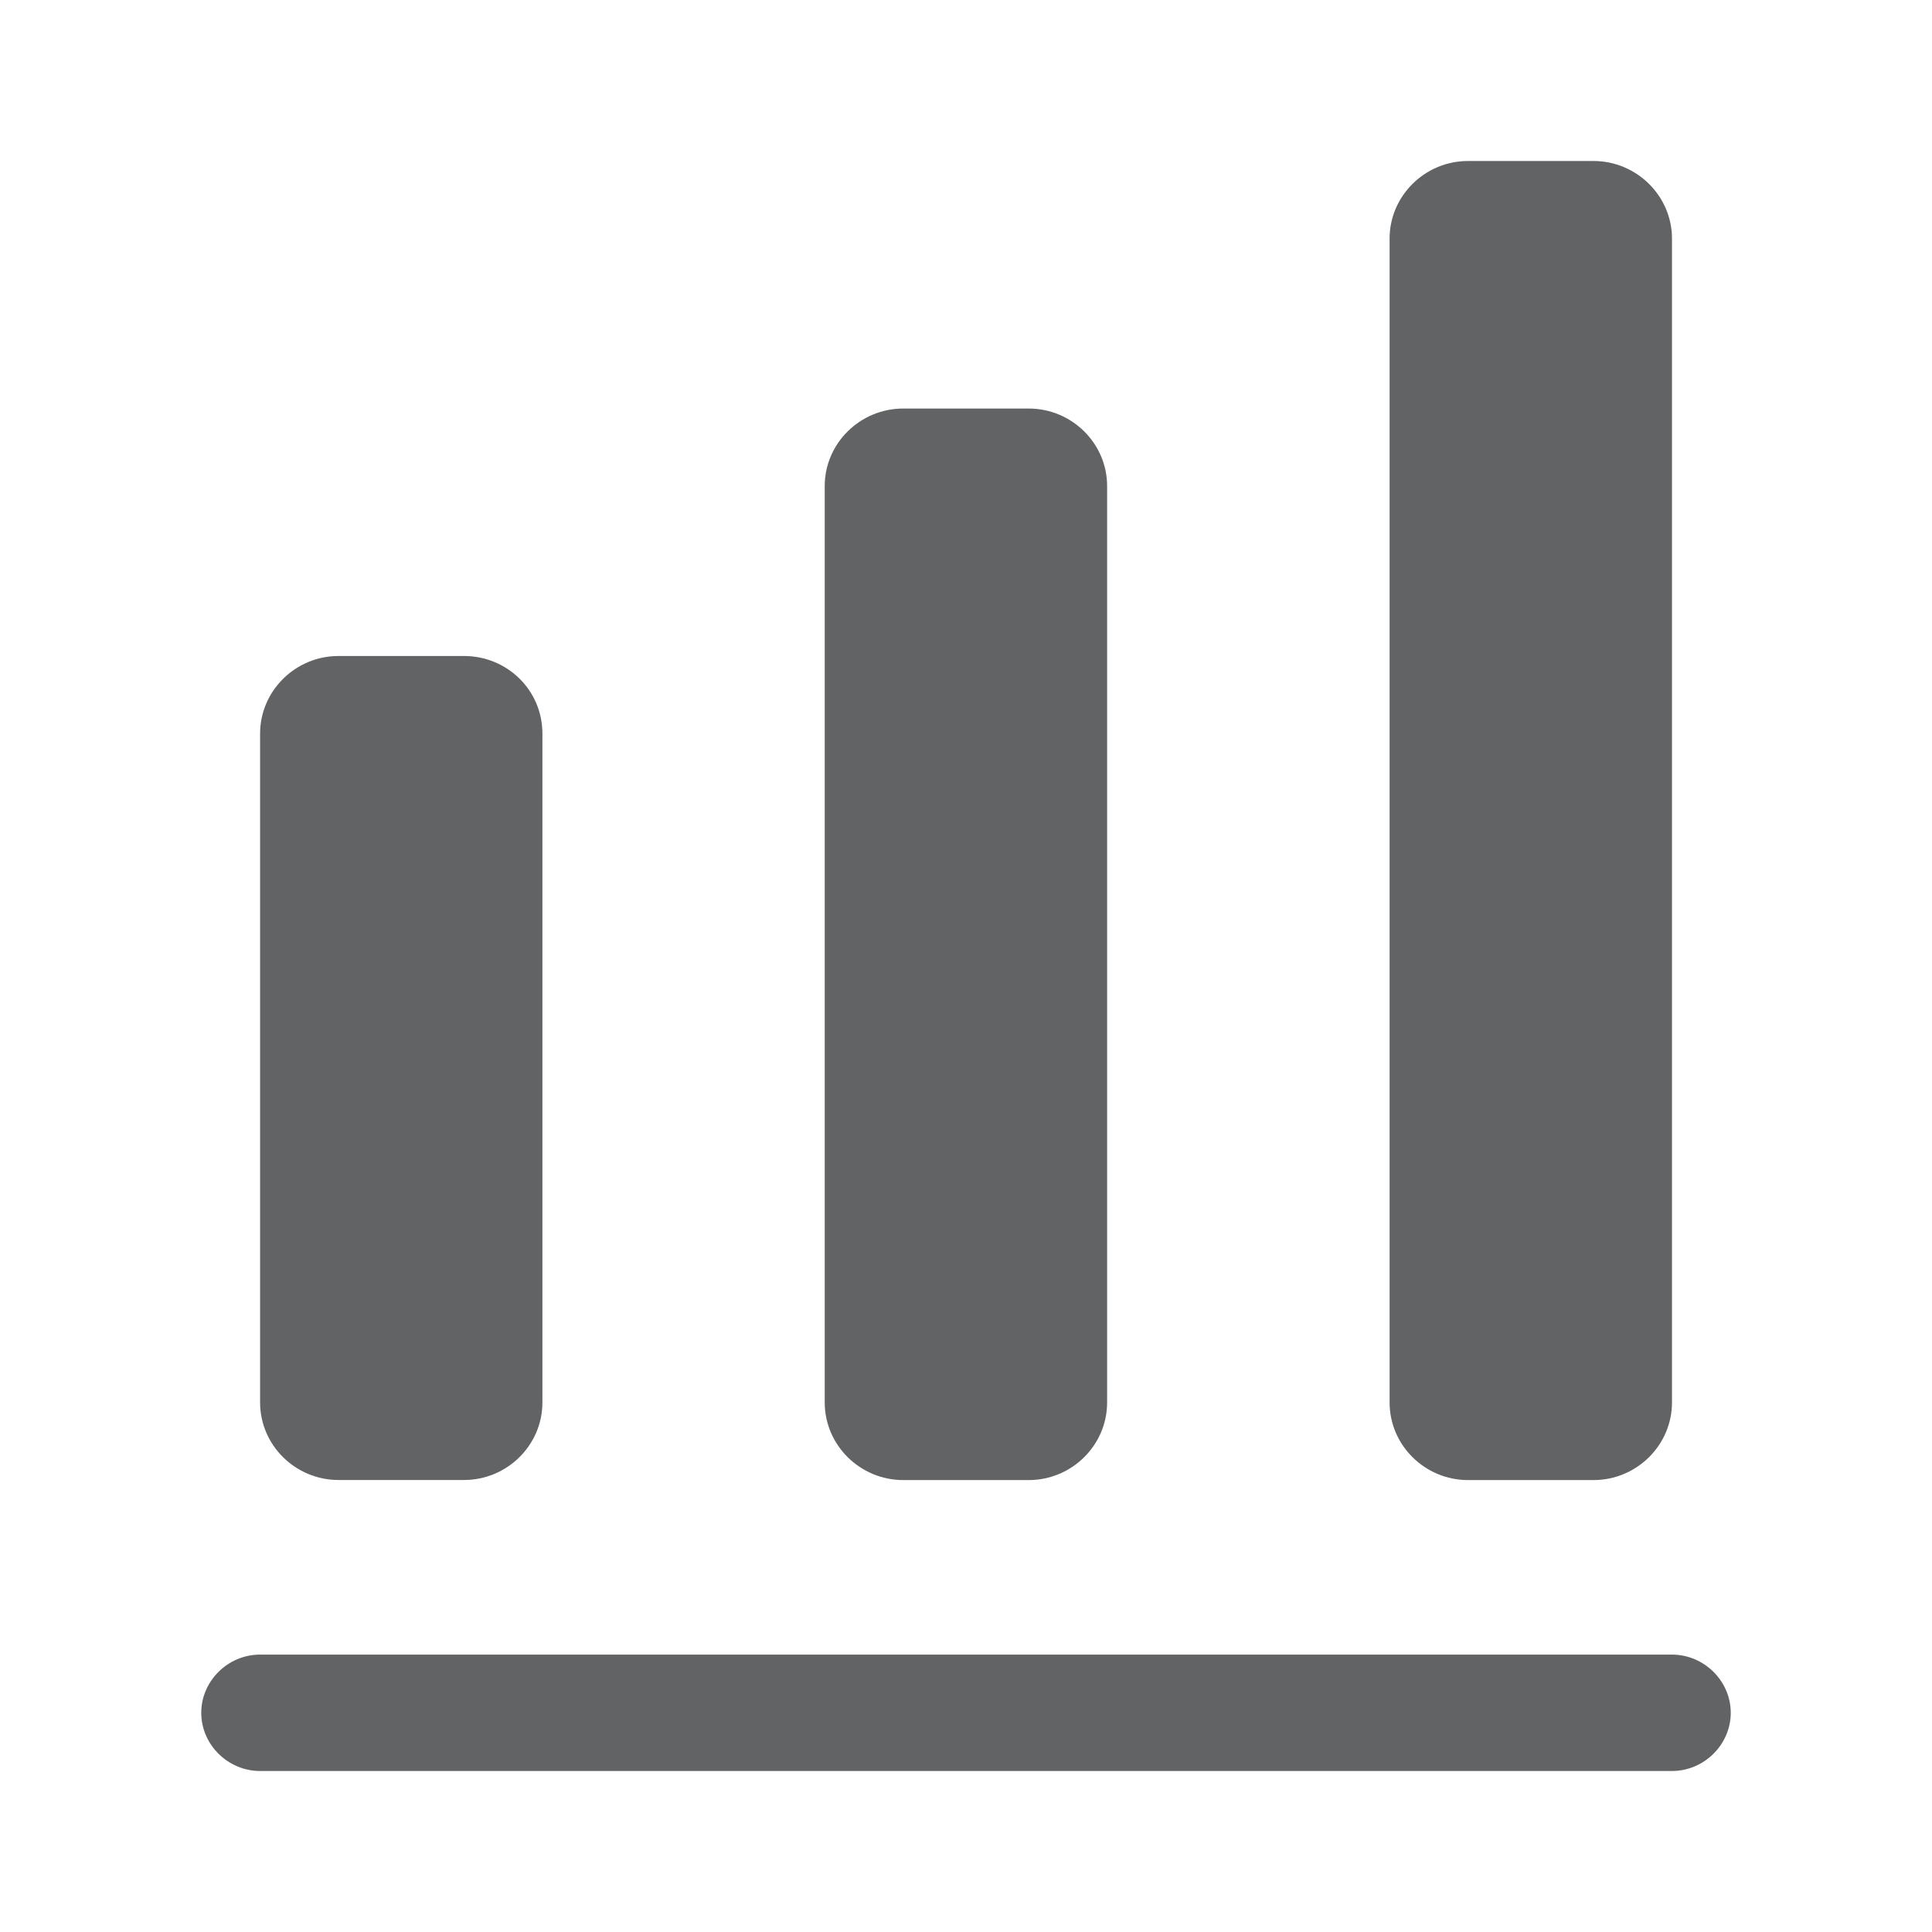 <svg width="24" height="24" viewBox="0 0 24 24" fill="none" xmlns="http://www.w3.org/2000/svg">
<path d="M20.769 22H3.231C2.831 22 2.5 21.672 2.5 21.277C2.5 20.882 2.831 20.554 3.231 20.554H20.769C21.169 20.554 21.5 20.882 21.5 21.277C21.5 21.672 21.169 22 20.769 22Z" fill="#626364"/>
<path d="M5.764 8.149H4.205C3.669 8.149 3.231 8.583 3.231 9.113V17.422C3.231 17.952 3.669 18.385 4.205 18.385H5.764C6.3 18.385 6.738 17.952 6.738 17.422V9.113C6.738 8.573 6.3 8.149 5.764 8.149Z" fill="#626364"/>
<path d="M12.779 5.075H11.22C10.684 5.075 10.245 5.508 10.245 6.038V17.422C10.245 17.952 10.684 18.386 11.22 18.386H12.779C13.315 18.386 13.753 17.952 13.753 17.422V6.038C13.753 5.508 13.315 5.075 12.779 5.075Z" fill="#626364"/>
<path d="M19.795 2H18.236C17.7 2 17.262 2.434 17.262 2.964V17.422C17.262 17.952 17.7 18.386 18.236 18.386H19.795C20.331 18.386 20.77 17.952 20.77 17.422V2.964C20.77 2.434 20.331 2 19.795 2Z" fill="#626364"/>
</svg>
